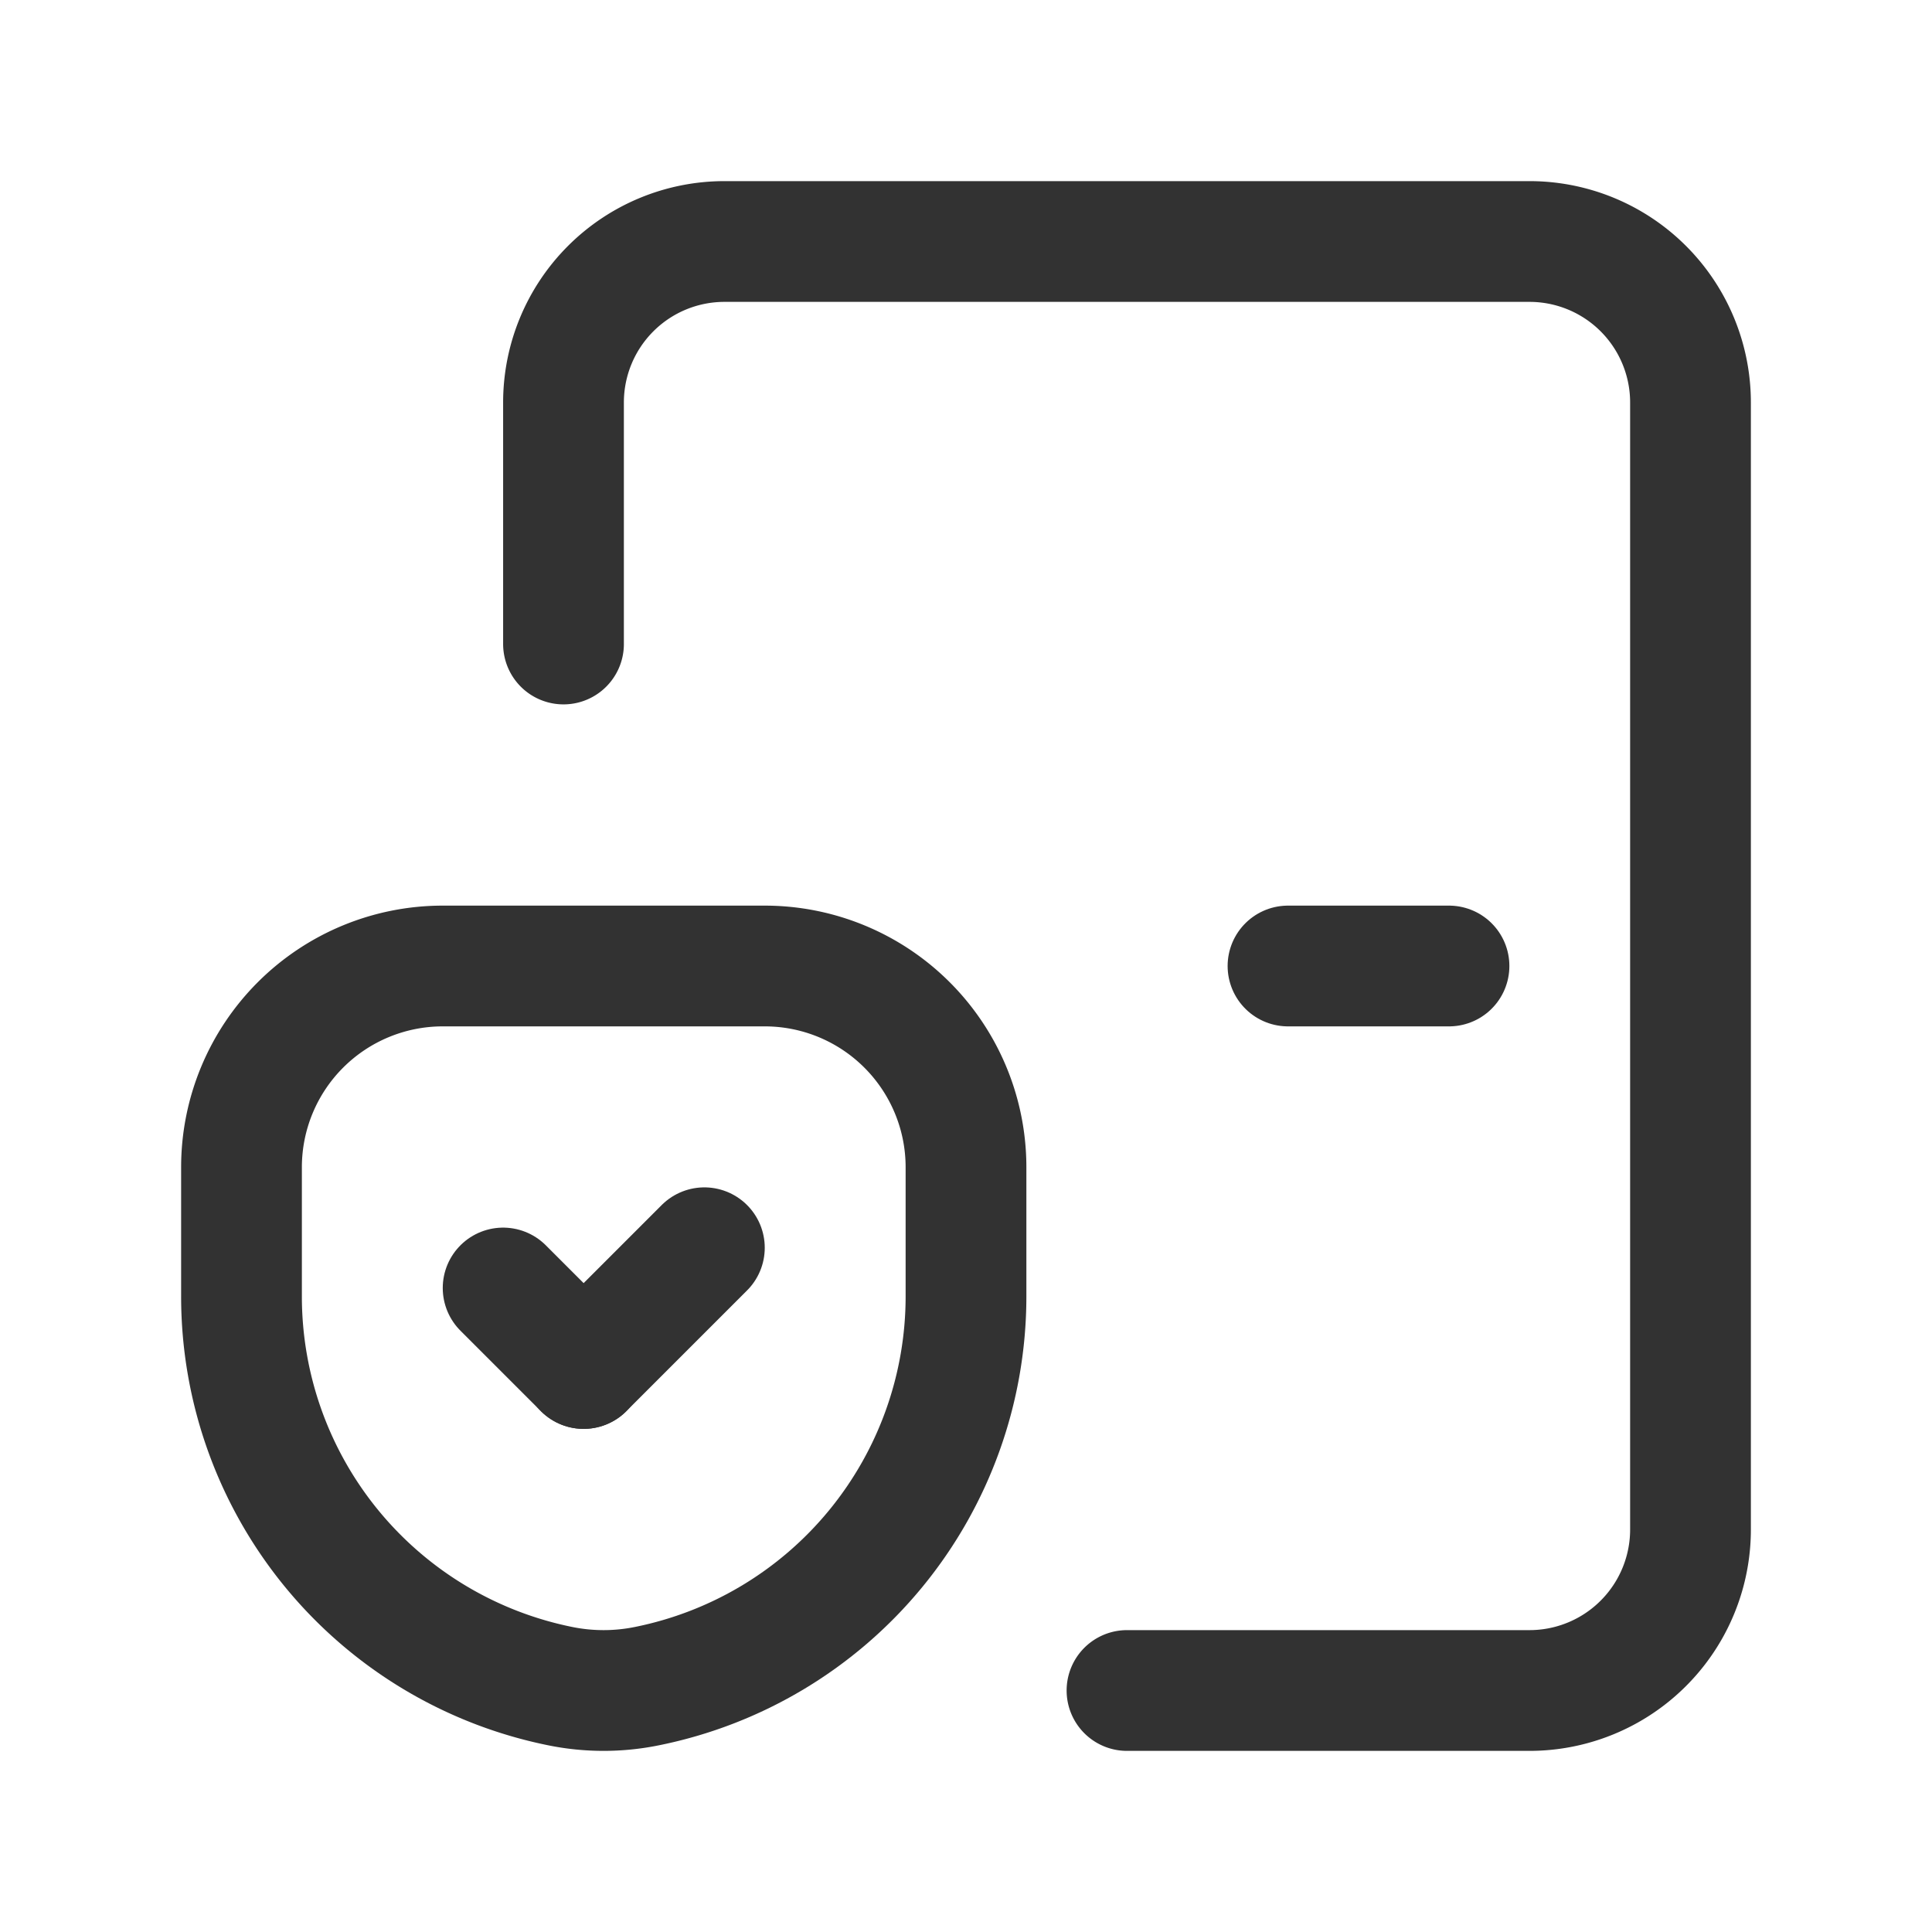 <svg id="Layer_3" data-name="Layer 3" xmlns="http://www.w3.org/2000/svg" viewBox="0 0 24 24"><path d="M7,8V5A2,2,0,0,1,9,3H19a2,2,0,0,1,2,2V19a2,2,0,0,1-2,2H14" fill="none" stroke="#323232" stroke-linecap="round" stroke-linejoin="round" stroke-width="1.5"/><line x1="18" y1="12" x2="16" y2="12" fill="none" stroke="#323232" stroke-linecap="round" stroke-linejoin="round" stroke-width="1.5"/><path d="M6.97,20.948h0A4.939,4.939,0,0,1,3,16.104V14.5A2.5,2.5,0,0,1,5.5,12h4A2.5,2.5,0,0,1,12,14.5v1.604a4.939,4.939,0,0,1-3.97,4.843l-0,0A2.7,2.7,0,0,1,6.97,20.948Z" fill="none" stroke="#323232" stroke-linecap="round" stroke-linejoin="round" stroke-width="1.5"/><line x1="7.25" y1="17" x2="8.75" y2="15.5" fill="none" stroke="#323232" stroke-linecap="round" stroke-linejoin="round" stroke-width="1.5"/><line x1="6.25" y1="16" x2="7.25" y2="17" fill="none" stroke="#323232" stroke-linecap="round" stroke-linejoin="round" stroke-width="1.5"/><path d="M0,24V0H24V24Z" fill="none"/></svg>